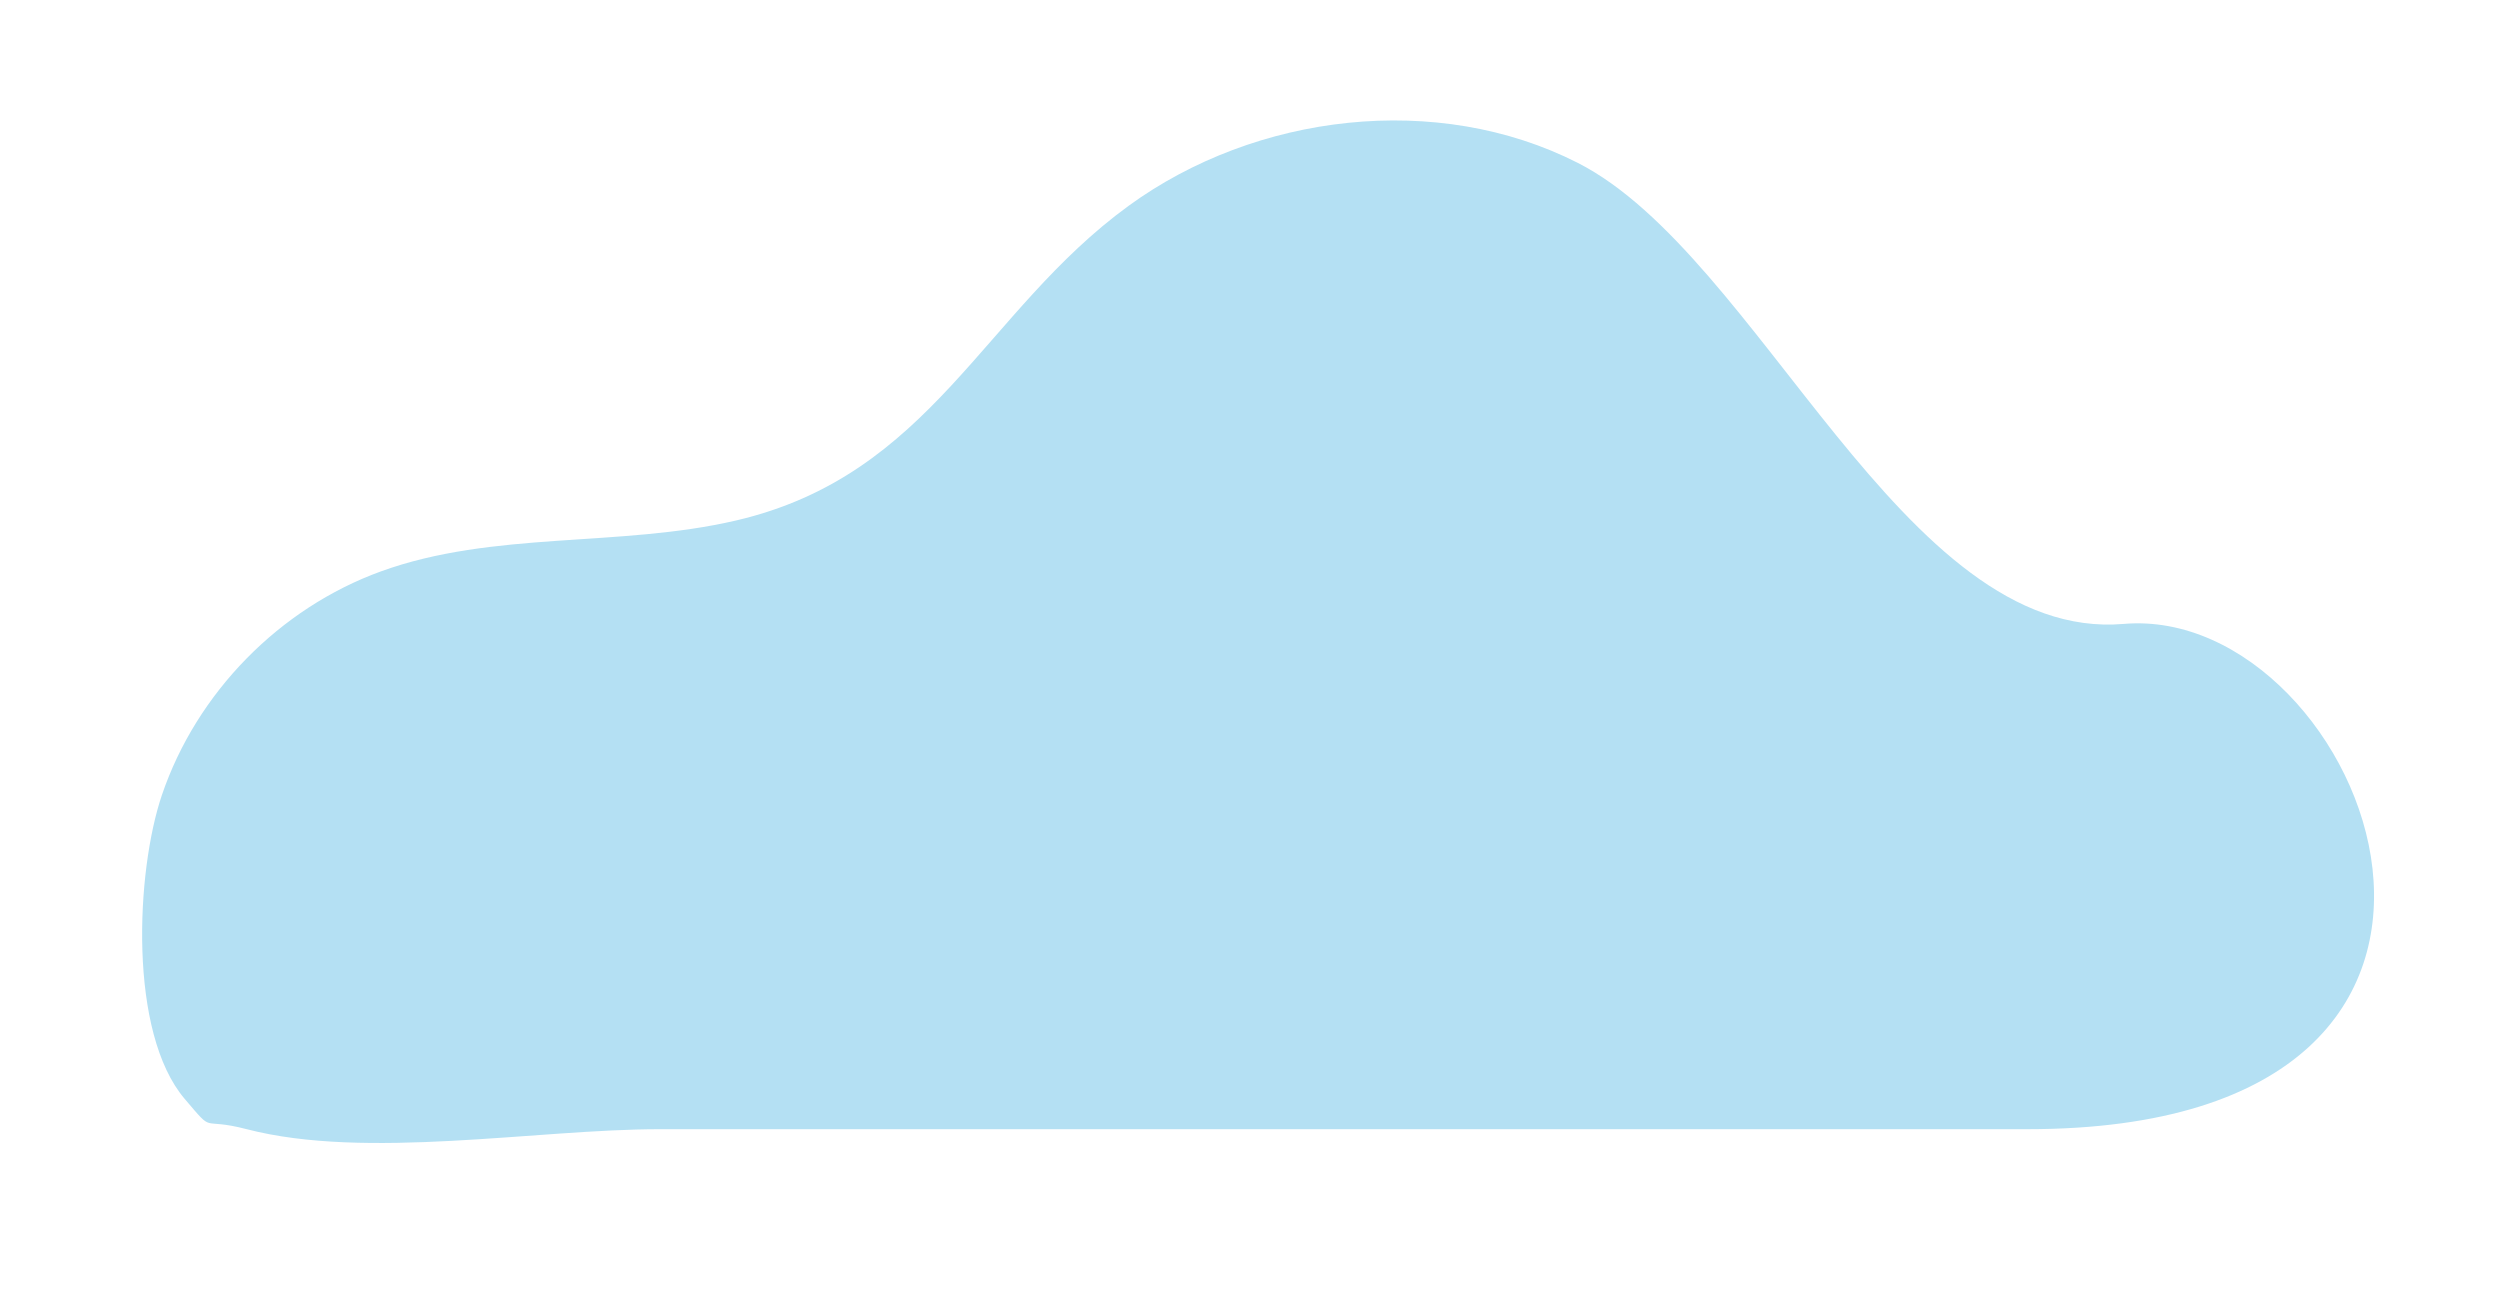 <?xml version="1.0" encoding="utf-8"?>
<!-- Generator: Adobe Illustrator 17.1.0, SVG Export Plug-In . SVG Version: 6.00 Build 0)  -->
<!DOCTYPE svg PUBLIC "-//W3C//DTD SVG 1.1//EN" "http://www.w3.org/Graphics/SVG/1.1/DTD/svg11.dtd">
<svg version="1.1" xmlns="http://www.w3.org/2000/svg" xmlns:xlink="http://www.w3.org/1999/xlink" x="0px" y="0px"
	 viewBox="0 0 148.965 77.022" enable-background="new 0 0 148.965 77.022" xml:space="preserve">
<g id="_x34_">
</g>
<g id="nuages2">
</g>
<g id="nuages1">
	<path fill="#B4E0F3" d="M120.802,67.284c-15.311,0-30.622,0-45.933,0c-11.855,0-23.71,0-35.565,0c-7.335,0-17.472,1.851-24.601,0
		c-2.883-0.749-1.85,0.363-3.696-1.803C7.642,61.531,8.1,51.932,9.647,47.373c2.067-6.09,7.008-11.134,13.053-13.327
		c6.713-2.434,14.194-1.411,21.149-3.03c11.665-2.717,14.726-12.436,23.4-18.752c7.583-5.521,18.397-6.814,26.762-2.56
		c10.837,5.51,19.362,28.599,32.531,27.473C140.978,35.942,153.558,67.284,120.802,67.284z"/>
</g>
<g id="_x33_">
</g>
<g id="_x32_">
</g>
<g id="_x31_">
</g>
</svg>
